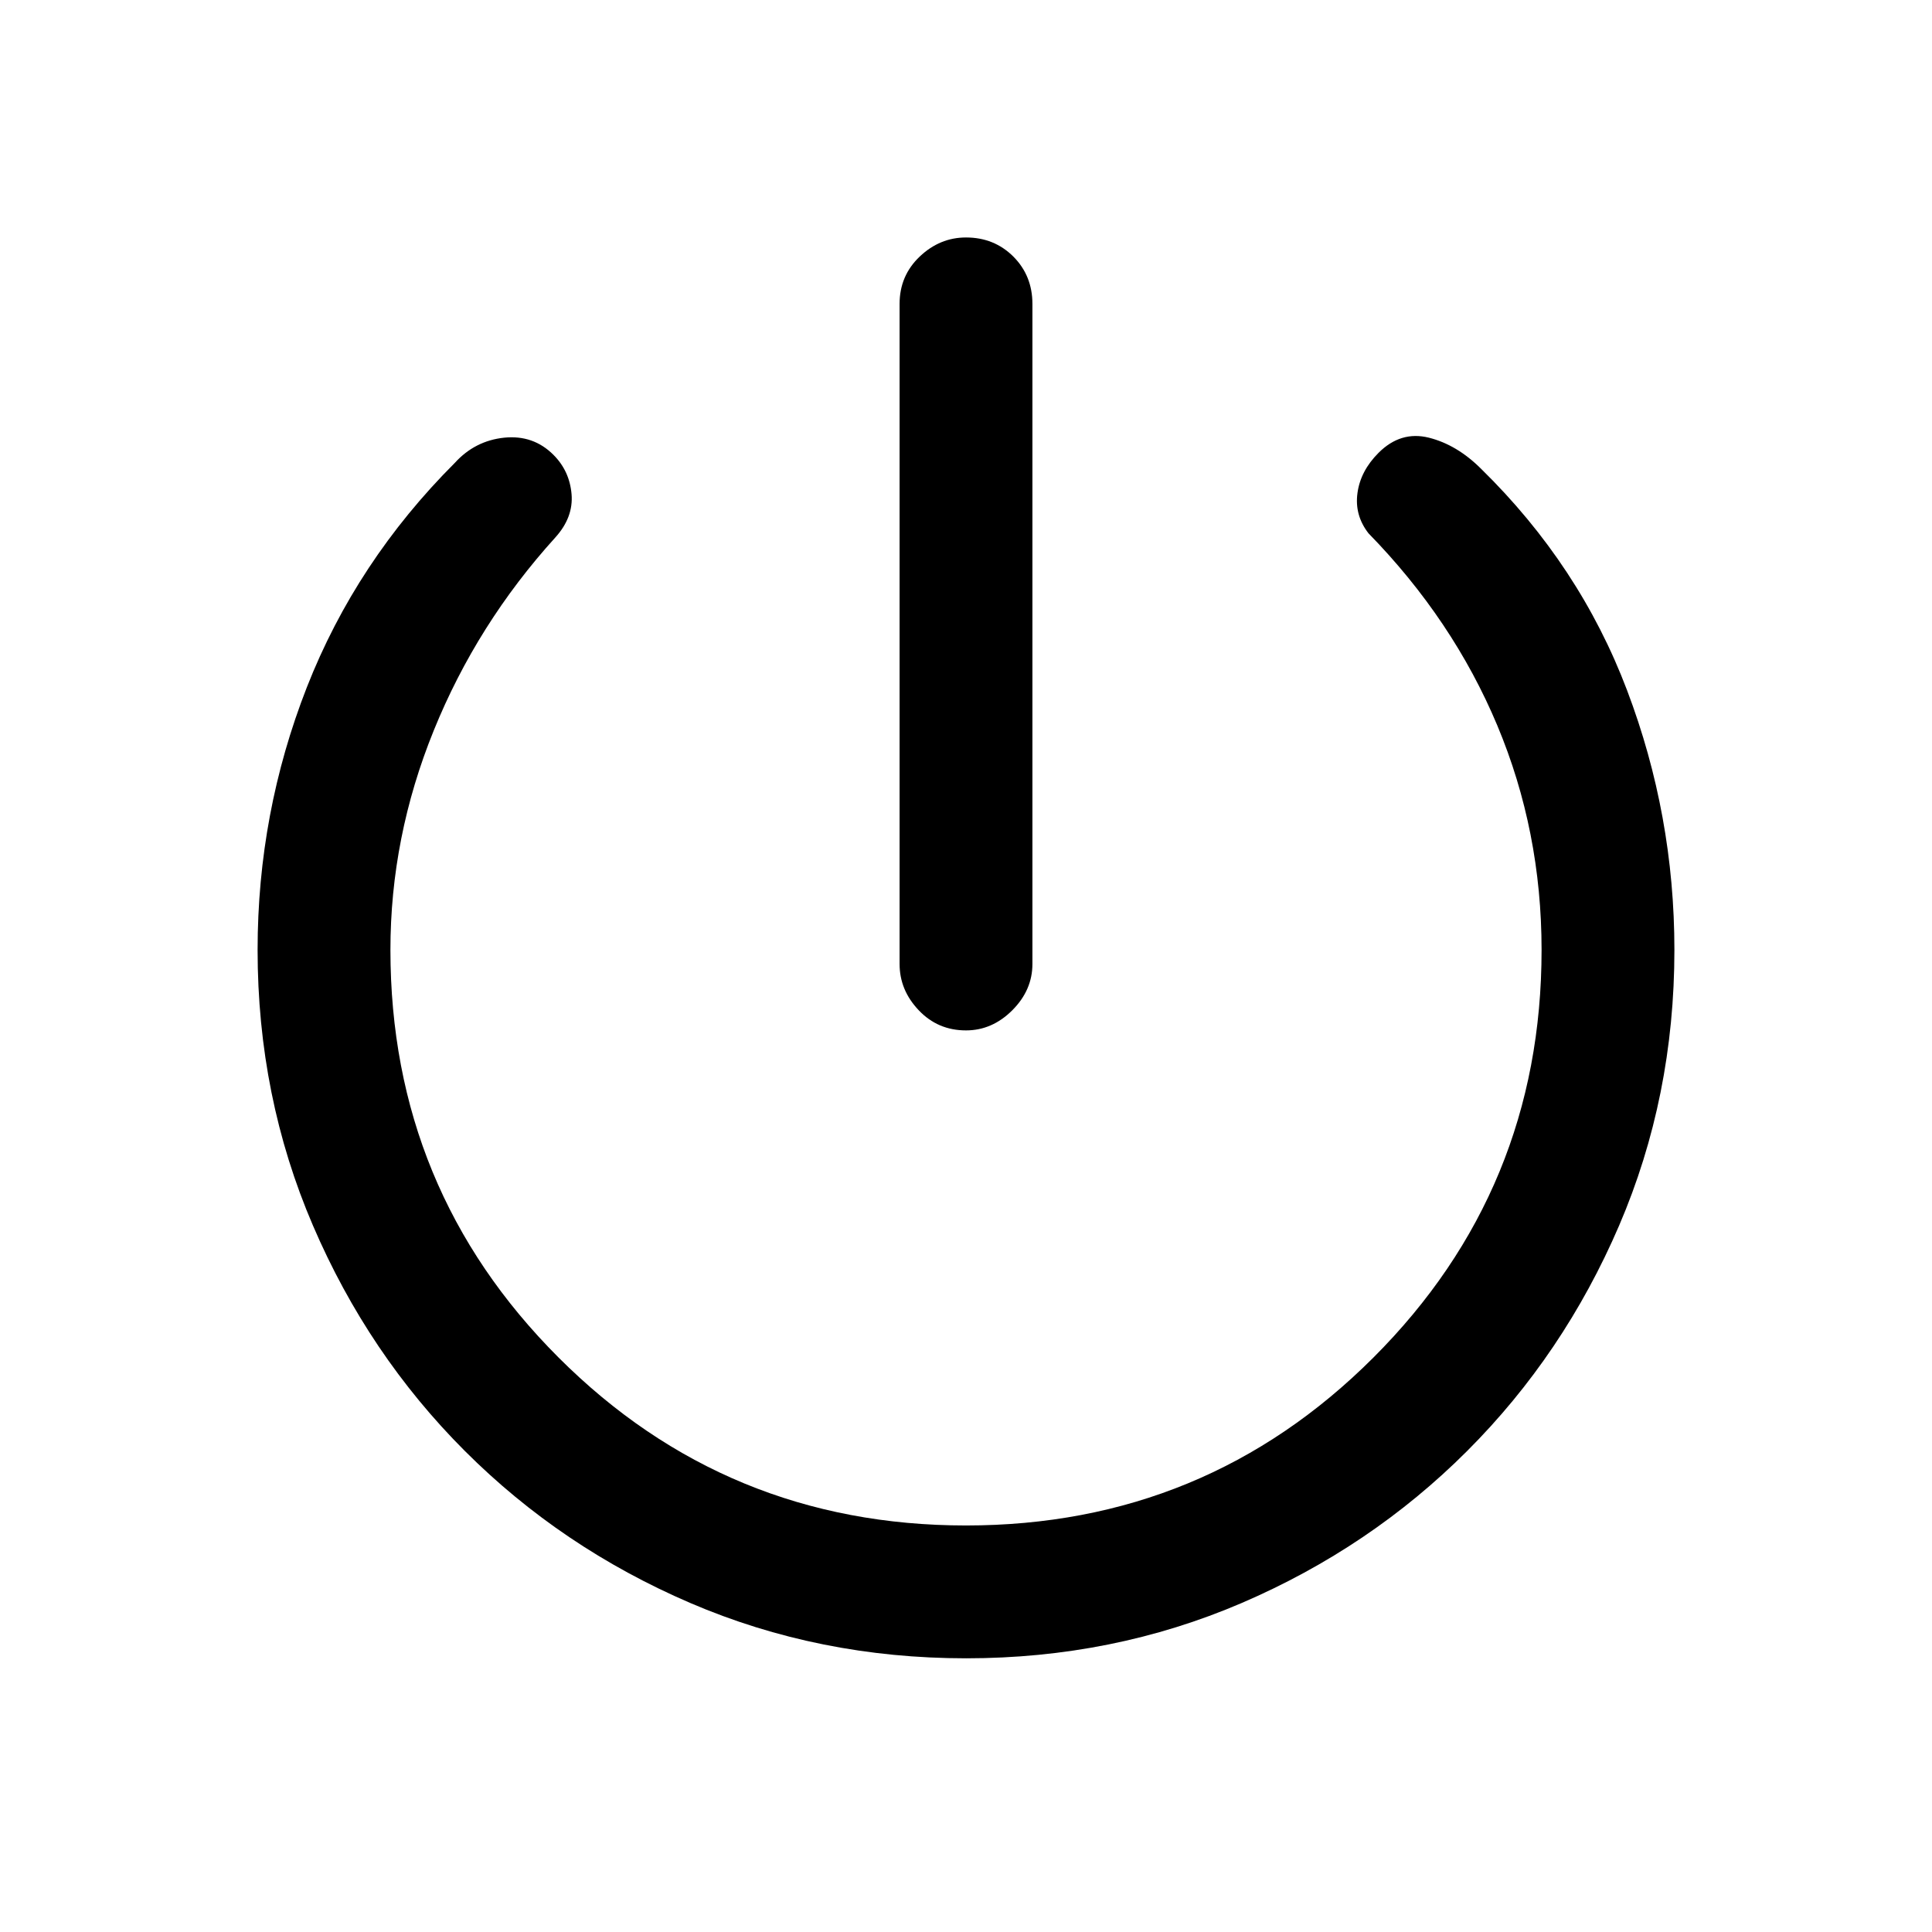 <svg xmlns="http://www.w3.org/2000/svg" height="24" width="24"><path d="M12 12.8q-.35 0-.587-.25-.238-.25-.238-.575v-8.2q0-.35.25-.588.25-.237.575-.237.35 0 .588.237.237.238.237.588v8.2q0 .325-.25.575-.25.25-.575.25Zm0 7.8q-1.825 0-3.425-.687-1.6-.688-2.8-1.888-1.2-1.2-1.887-2.8-.688-1.6-.688-3.425 0-1.7.612-3.263.613-1.562 1.838-2.787.25-.275.613-.313.362-.037.612.213.2.2.225.487.025.288-.2.538-.975 1.075-1.512 2.4Q4.85 10.4 4.85 11.8q0 2.975 2.088 5.063Q9.025 18.95 12 18.95t5.062-2.087q2.088-2.088 2.088-5.063 0-1.475-.55-2.788Q18.05 7.7 17 6.625q-.175-.225-.137-.5.037-.275.262-.5.275-.275.625-.188.35.088.65.388 1.225 1.2 1.812 2.75.588 1.55.588 3.225 0 1.825-.687 3.425-.688 1.6-1.888 2.8-1.2 1.2-2.8 1.888-1.6.687-3.425.687Z"/></svg>